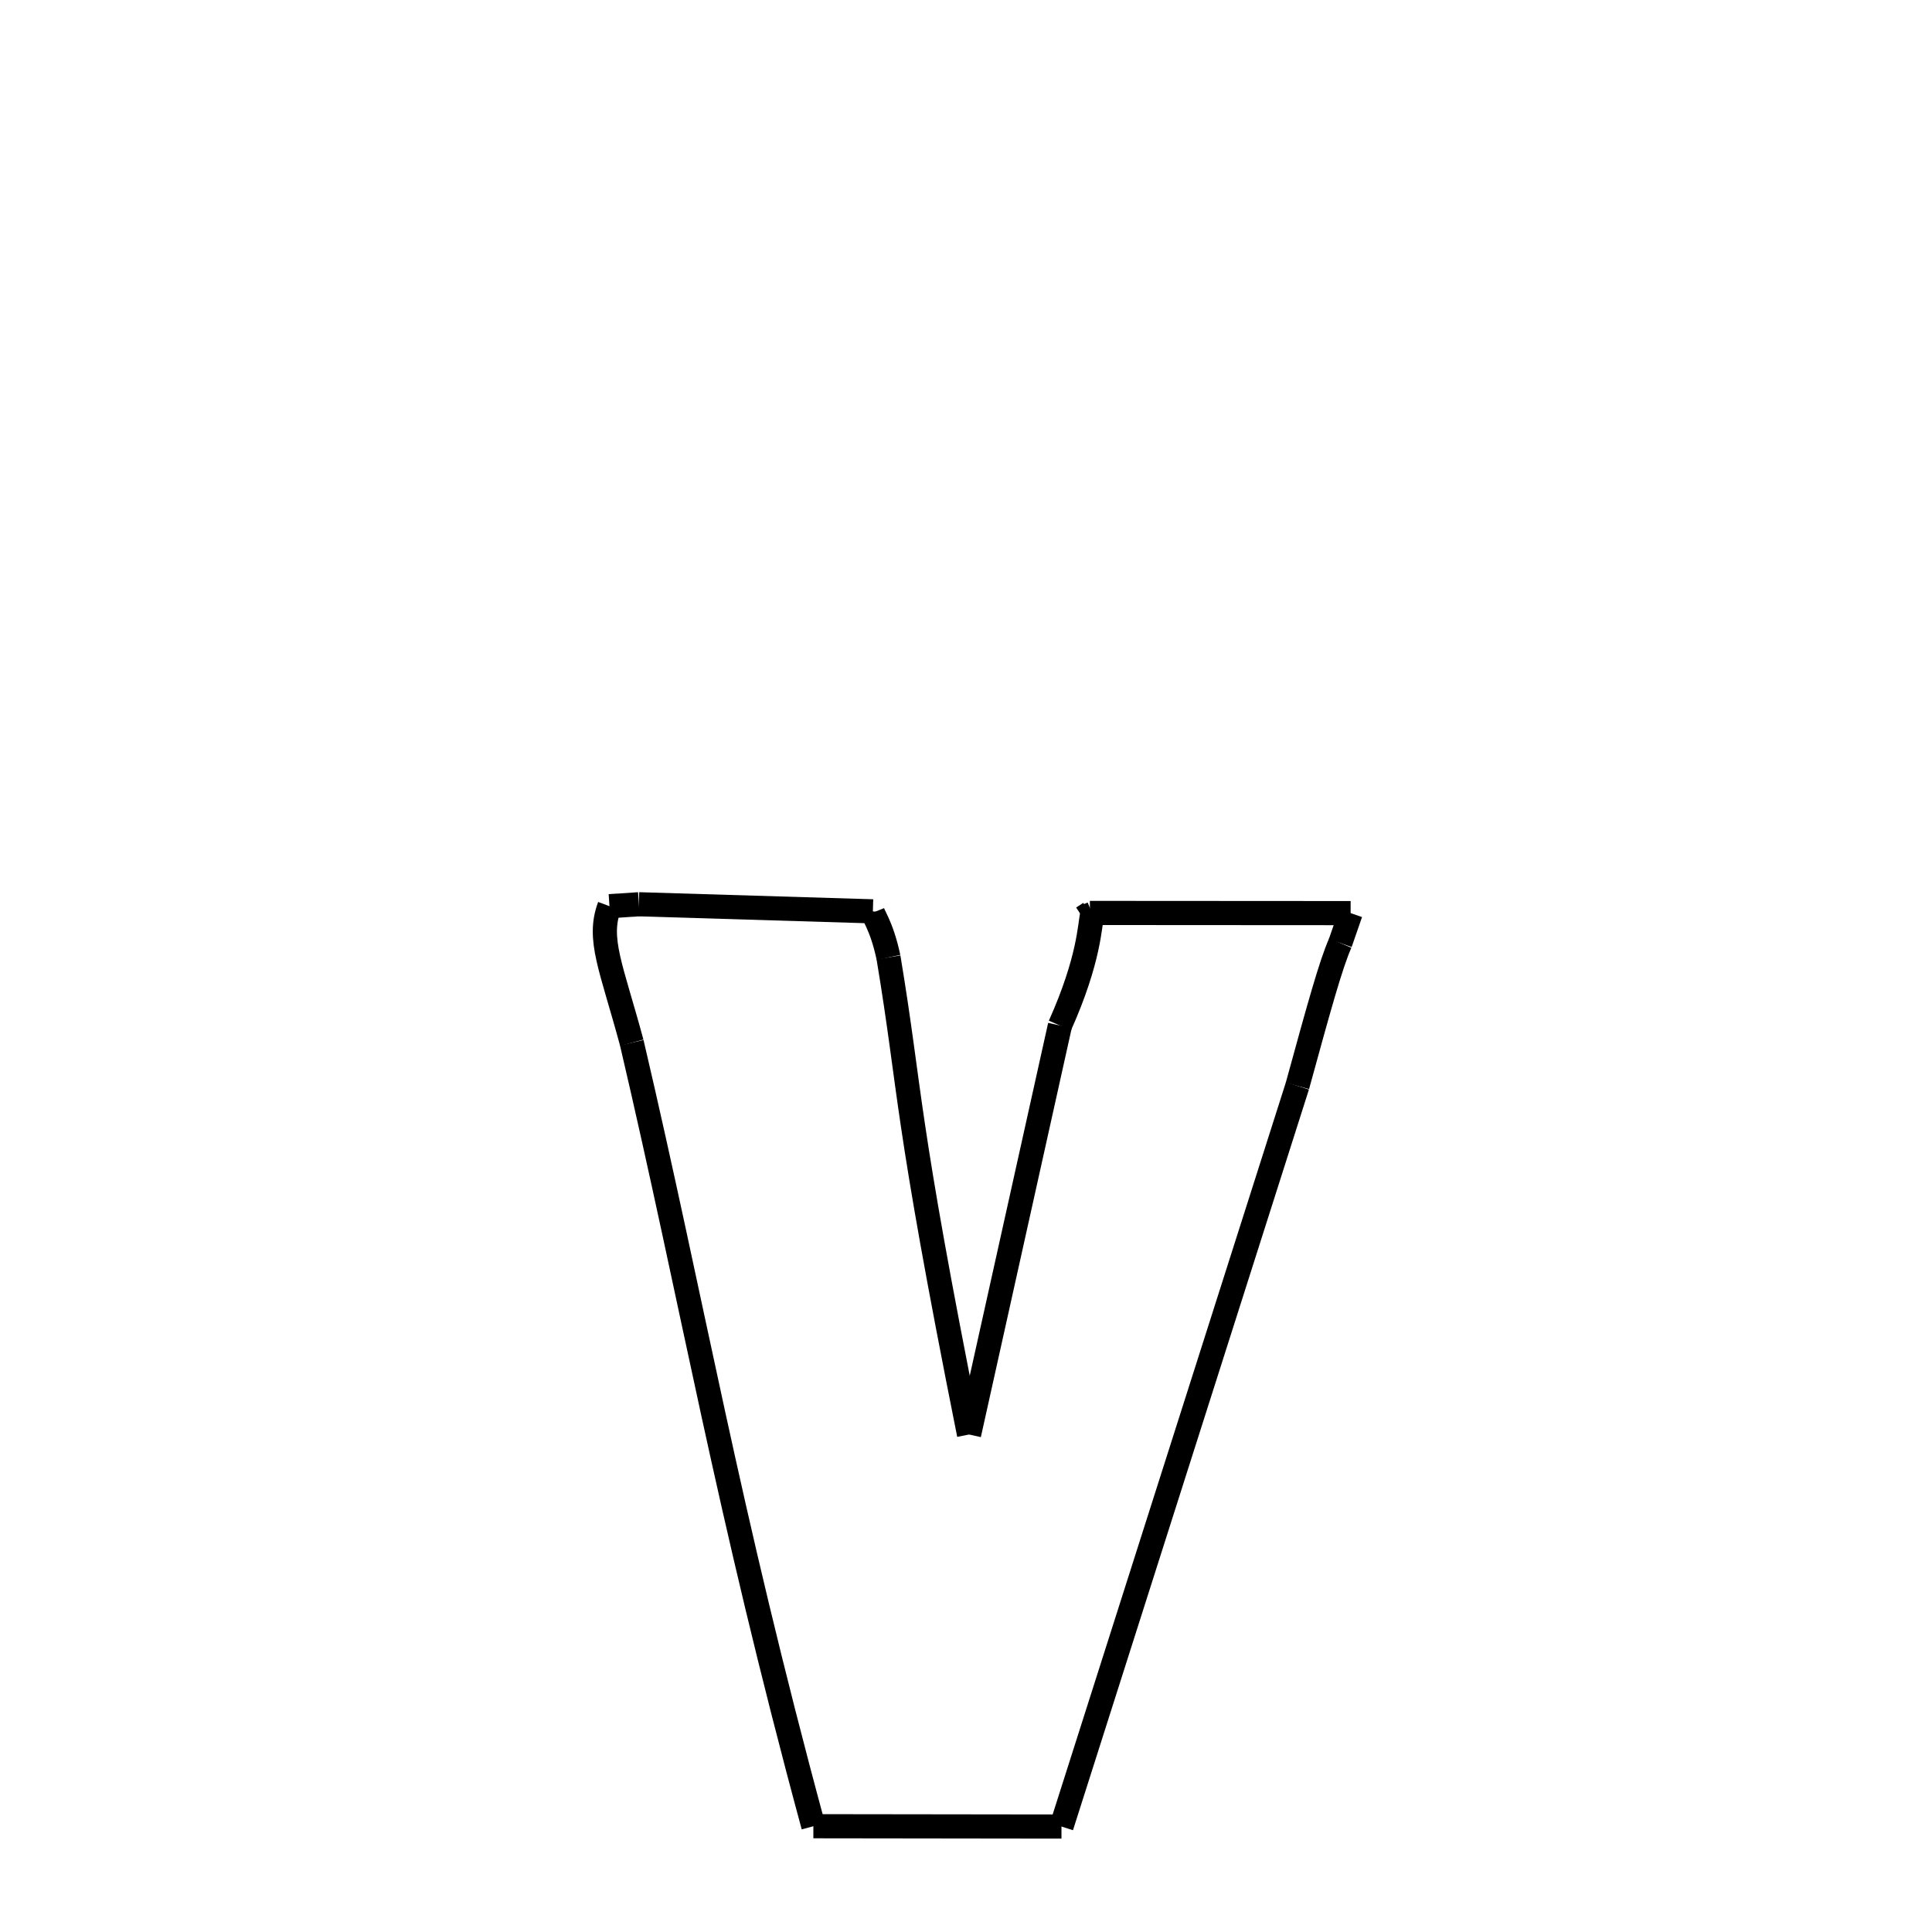<svg xmlns="http://www.w3.org/2000/svg" xmlns:xlink="http://www.w3.org/1999/xlink" width="50px" height="50px" viewBox="0 0 24 24">
<style type="text/css">
.pen {
	stroke-dashoffset: 0;
	animation-duration: 10s;
	animation-iteration-count: 2;
	animation-timing-function: ease;
}
.path00 {
		stroke-dasharray: 5;
		animation-name: dash00 
}
@keyframes dash00 {
	0.0% {
		stroke-dashoffset: 5;
	}
	6.222% {
		stroke-dashoffset: 0;
	}
}
.path01 {
		stroke-dasharray: 1;
		animation-name: dash01 
}
@keyframes dash01 {
	0%, 6.222% {
		stroke-dashoffset: 1;
	}
	6.222% {
		stroke-dashoffset: 0;
	}
}
.path02 {
		stroke-dasharray: 1;
		animation-name: dash02 
}
@keyframes dash02 {
	0%, 6.222% {
		stroke-dashoffset: 1;
	}
	7.52% {
		stroke-dashoffset: 0;
	}
}
.path03 {
		stroke-dasharray: 12;
		animation-name: dash03 
}
@keyframes dash03 {
	0%, 7.52% {
		stroke-dashoffset: 12;
	}
	20.382% {
		stroke-dashoffset: 0;
	}
}
.path04 {
		stroke-dasharray: 10;
		animation-name: dash04 
}
@keyframes dash04 {
	0%, 20.382% {
		stroke-dashoffset: 10;
	}
	31.518% {
		stroke-dashoffset: 0;
	}
}
.path05 {
		stroke-dasharray: 2;
		animation-name: dash05 
}
@keyframes dash05 {
	0%, 31.518% {
		stroke-dashoffset: 2;
	}
	34.623% {
		stroke-dashoffset: 0;
	}
}
.path06 {
		stroke-dasharray: 1;
		animation-name: dash06 
}
@keyframes dash06 {
	0%, 34.623% {
		stroke-dashoffset: 1;
	}
	34.896% {
		stroke-dashoffset: 0;
	}
}
.path07 {
		stroke-dasharray: 1;
		animation-name: dash07 
}
@keyframes dash07 {
	0%, 34.896% {
		stroke-dashoffset: 1;
	}
	35.12% {
		stroke-dashoffset: 0;
	}
}
.path08 {
		stroke-dasharray: 6;
		animation-name: dash08 
}
@keyframes dash08 {
	0%, 35.12% {
		stroke-dashoffset: 6;
	}
	42.049% {
		stroke-dashoffset: 0;
	}
}
.path09 {
		stroke-dasharray: 1;
		animation-name: dash09 
}
@keyframes dash09 {
	0%, 42.049% {
		stroke-dashoffset: 1;
	}
	42.891% {
		stroke-dashoffset: 0;
	}
}
.path10 {
		stroke-dasharray: 3;
		animation-name: dash10 
}
@keyframes dash10 {
	0%, 42.891% {
		stroke-dashoffset: 3;
	}
	46.854% {
		stroke-dashoffset: 0;
	}
}
.path11 {
		stroke-dasharray: 19;
		animation-name: dash11 
}
@keyframes dash11 {
	0%, 46.854% {
		stroke-dashoffset: 19;
	}
	67.514% {
		stroke-dashoffset: 0;
	}
}
.path12 {
		stroke-dasharray: 6;
		animation-name: dash12 
}
@keyframes dash12 {
	0%, 67.514% {
		stroke-dashoffset: 6;
	}
	74.105% {
		stroke-dashoffset: 0;
	}
}
.path13 {
		stroke-dasharray: 19;
		animation-name: dash13 
}
@keyframes dash13 {
	0%, 74.105% {
		stroke-dashoffset: 19;
	}
	95.481% {
		stroke-dashoffset: 0;
	}
}
.path14 {
		stroke-dasharray: 3;
		animation-name: dash14 
}
@keyframes dash14 {
	0%, 95.481% {
		stroke-dashoffset: 3;
	}
	99.217% {
		stroke-dashoffset: 0;
	}
}
.path15 {
		stroke-dasharray: 1;
		animation-name: dash15 
}
@keyframes dash15 {
	0%, 99.217% {
		stroke-dashoffset: 1;
	}
	100.0% {
		stroke-dashoffset: 0;
	}
}
</style>
<path class="pen path00" d="M 7.936 11.233 L 10.843 11.321 " fill="none" stroke="black" stroke-width="0.3"></path>
<path class="pen path01" d="M 10.843 11.321 L 10.843 11.321 " fill="none" stroke="black" stroke-width="0.3"></path>
<path class="pen path02" d="M 10.843 11.321 C 10.828 11.352 10.949 11.478 11.037 11.893 " fill="none" stroke="black" stroke-width="0.3"></path>
<path class="pen path03" d="M 11.037 11.893 C 11.324 13.619 11.231 13.784 12.038 17.82 " fill="none" stroke="black" stroke-width="0.3"></path>
<path class="pen path04" d="M 12.038 17.82 L 13.167 12.739 " fill="none" stroke="black" stroke-width="0.3"></path>
<path class="pen path05" d="M 13.167 12.739 C 13.537 11.912 13.535 11.491 13.569 11.35 " fill="none" stroke="black" stroke-width="0.3"></path>
<path class="pen path06" d="M 13.569 11.35 L 13.451 11.399 " fill="none" stroke="black" stroke-width="0.3"></path>
<path class="pen path07" d="M 13.451 11.399 L 13.539 11.341 " fill="none" stroke="black" stroke-width="0.3"></path>
<path class="pen path08" d="M 13.539 11.341 L 16.778 11.343 " fill="none" stroke="black" stroke-width="0.3"></path>
<path class="pen path09" d="M 16.778 11.343 L 16.649 11.715 " fill="none" stroke="black" stroke-width="0.3"></path>
<path class="pen path10" d="M 16.649 11.715 C 16.531 11.982 16.385 12.513 16.117 13.489 " fill="none" stroke="black" stroke-width="0.3"></path>
<path class="pen path11" d="M 16.117 13.489 L 13.186 22.69 " fill="none" stroke="black" stroke-width="0.3"></path>
<path class="pen path12" d="M 13.186 22.69 L 10.104 22.686 " fill="none" stroke="black" stroke-width="0.3"></path>
<path class="pen path13" d="M 10.104 22.686 C 9.022 18.694 8.623 16.265 7.848 12.953 " fill="none" stroke="black" stroke-width="0.3"></path>
<path class="pen path14" d="M 7.848 12.953 C 7.593 12.009 7.418 11.665 7.571 11.257 " fill="none" stroke="black" stroke-width="0.3"></path>
<path class="pen path15" d="M 7.571 11.257 L 7.936 11.233 " fill="none" stroke="black" stroke-width="0.3"></path>
</svg>
